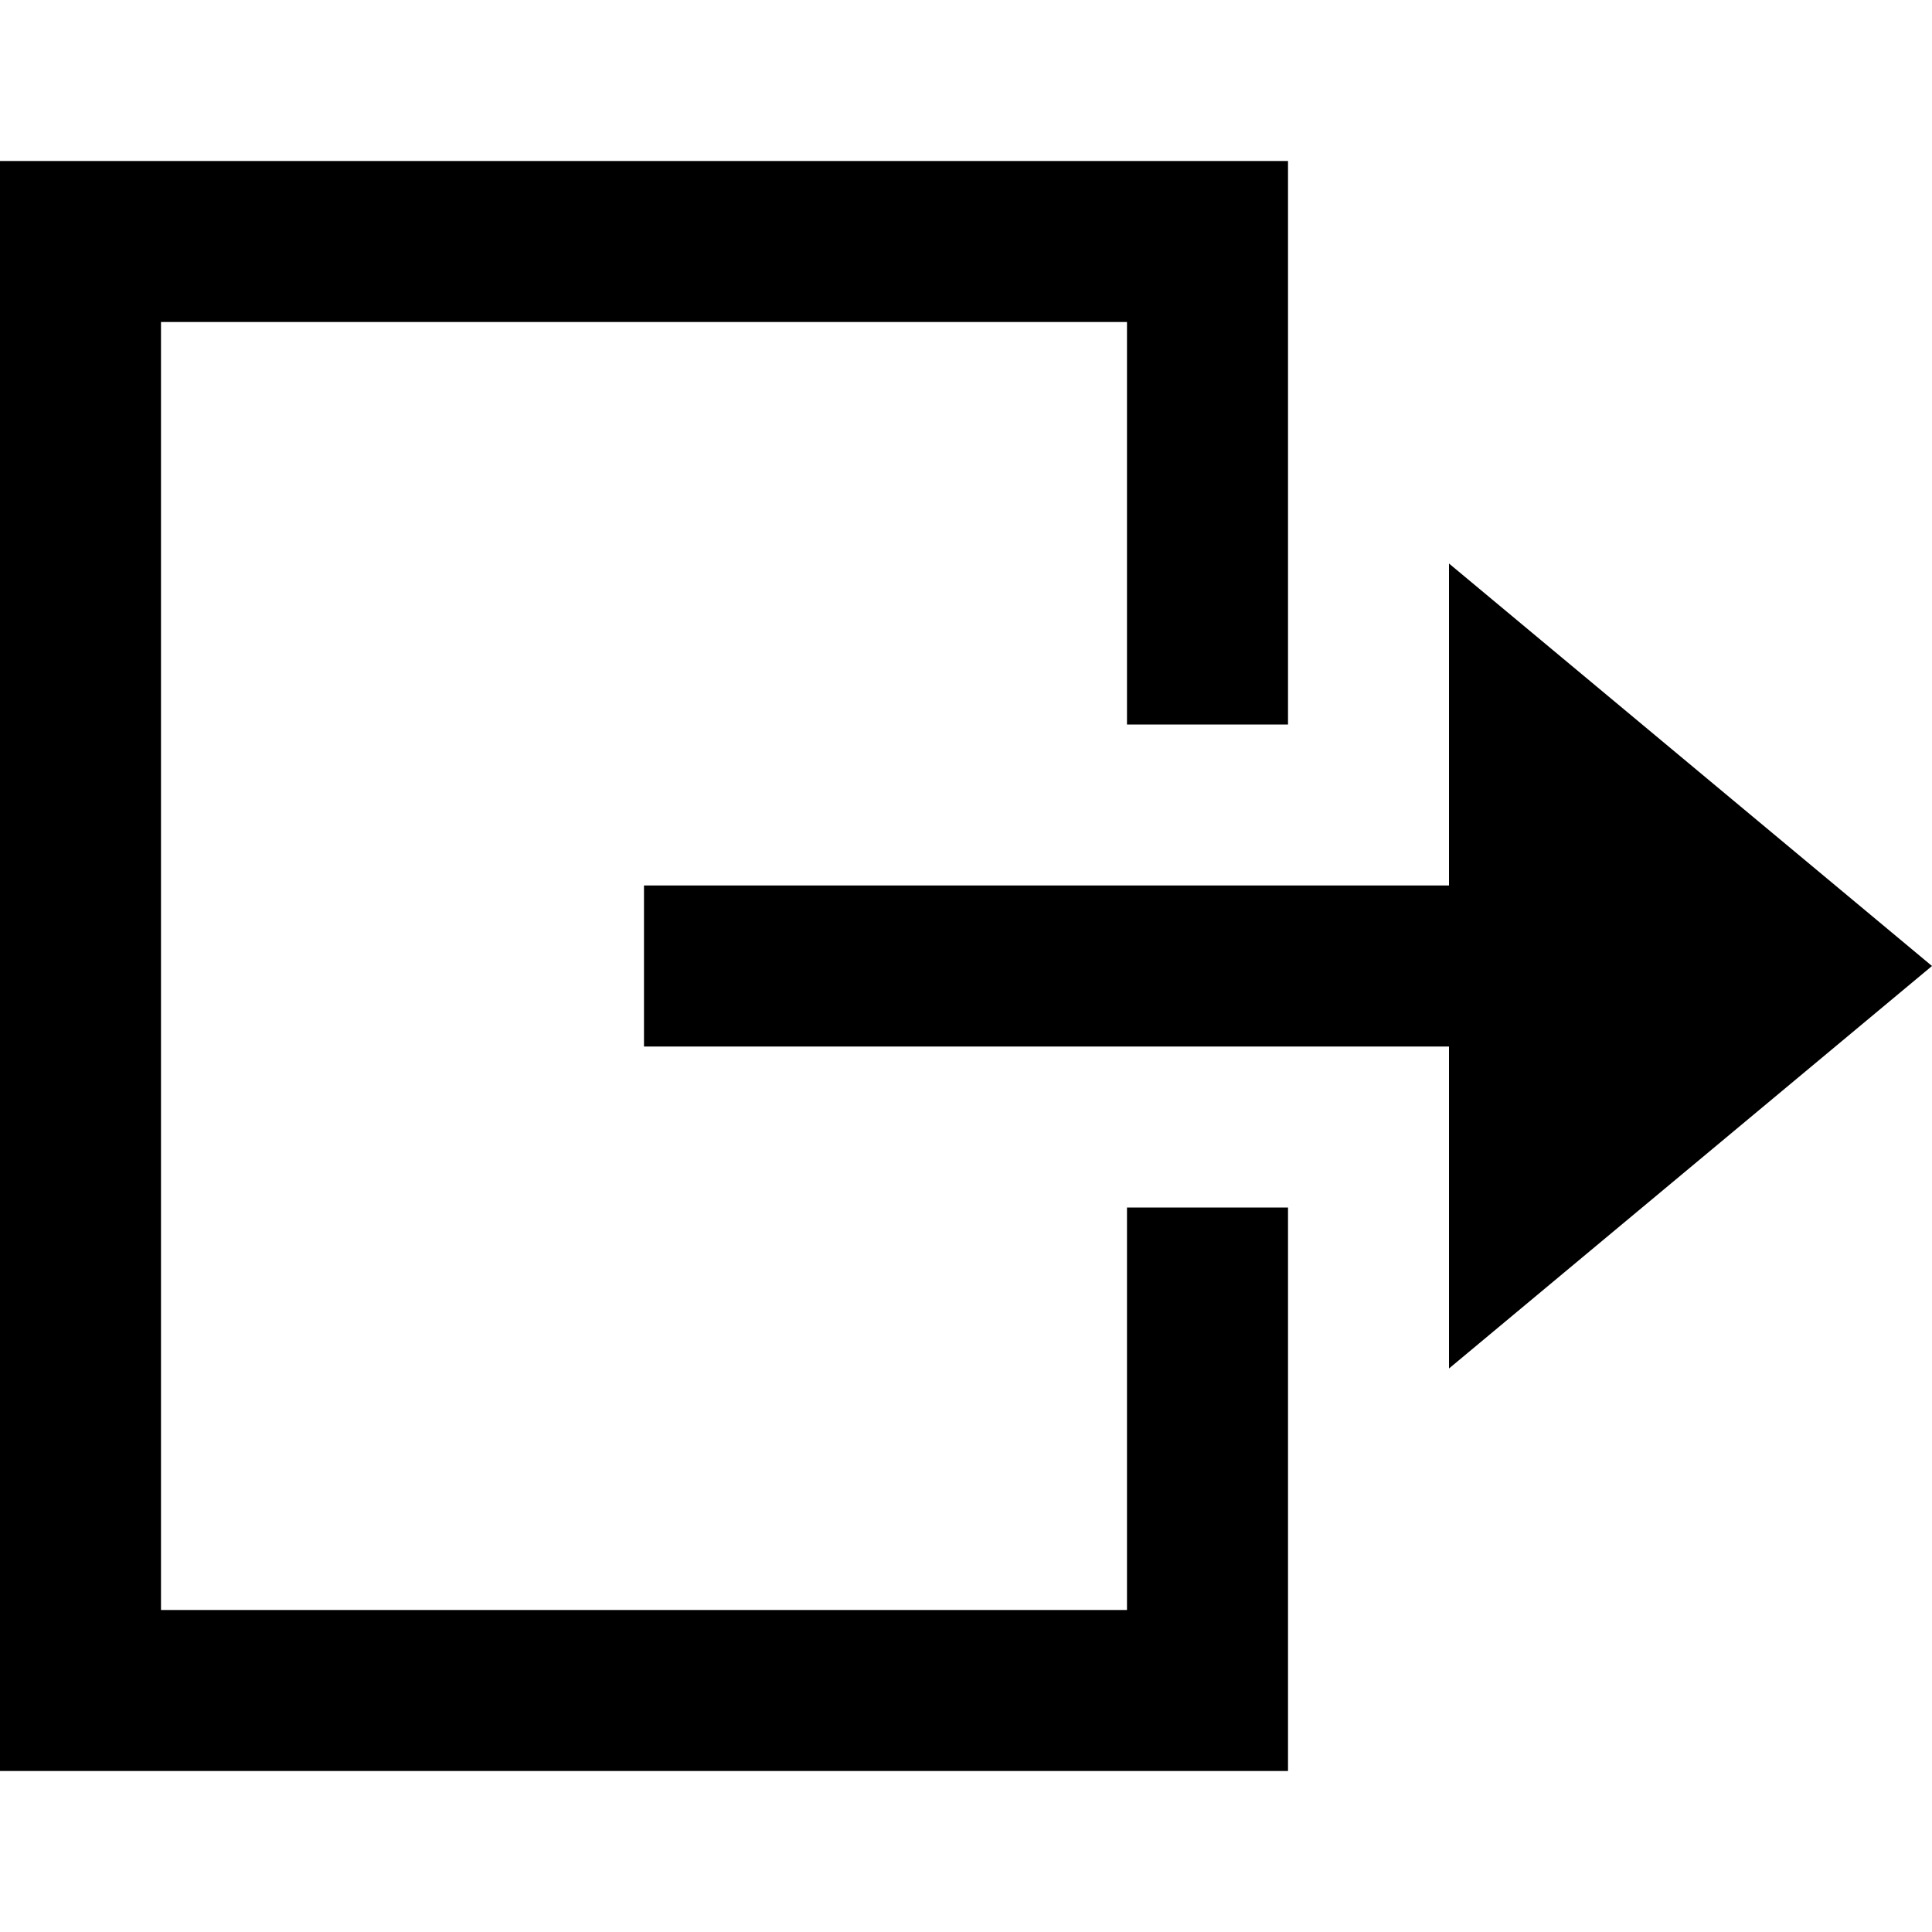 <svg width="40" height="40" viewBox="0 0 40 40" fill="none" xmlns="http://www.w3.org/2000/svg">
<path fill-rule="evenodd" clip-rule="evenodd" d="M26.667 3.333V15H23.333V6.667H3.333V33.333H23.333V25H26.667V36.667H0V3.333H26.667ZM30 18.333V11.667L40 20L30 28.333V21.667H13.333V18.333H30Z" fill="black"/>
</svg>
